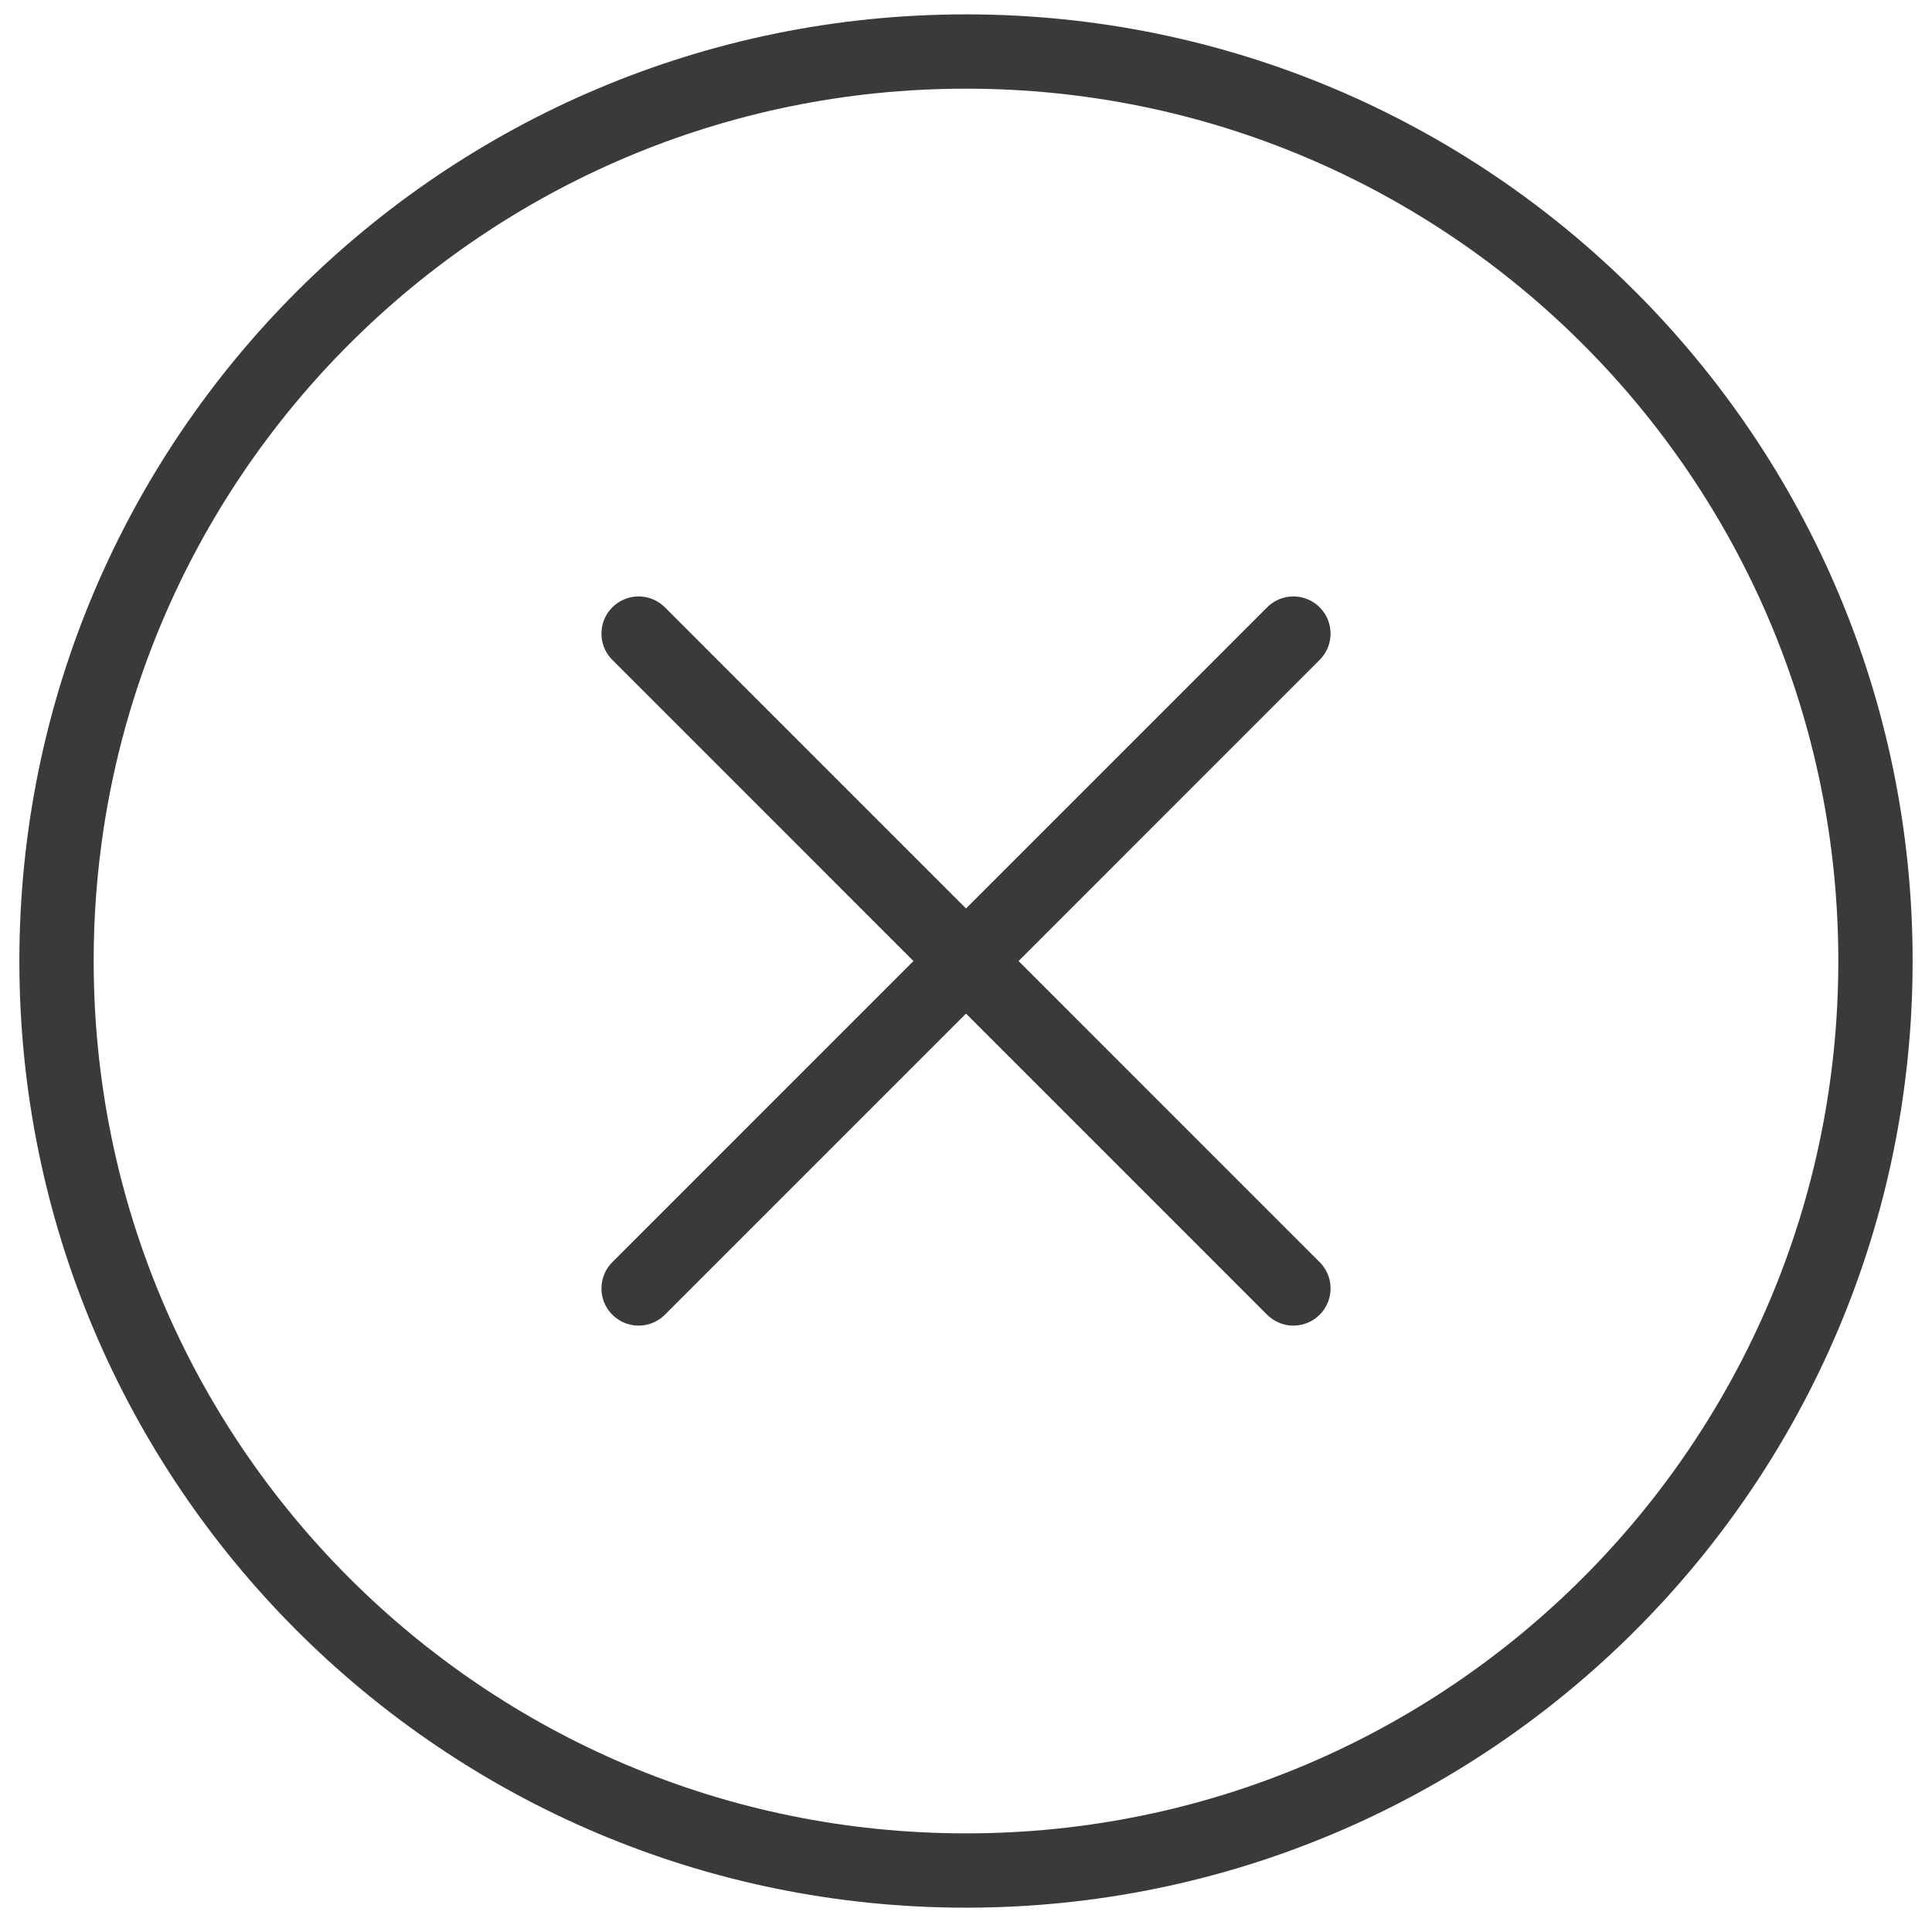 <svg width="39" height="39" viewBox="0 0 39 39" fill="none" xmlns="http://www.w3.org/2000/svg">
<path d="M26.109 12.79L12.891 26.009M12.891 12.79L26.109 26.009" stroke="#3A3A3A" stroke-width="1.5" stroke-linecap="round" stroke-linejoin="round"/>
<path d="M19.5 37.759C29.64 37.759 37.859 29.539 37.859 19.399C37.859 9.26 29.64 1.04 19.5 1.04C9.36 1.04 1.141 9.26 1.141 19.399C1.141 29.539 9.36 37.759 19.5 37.759Z" stroke="#3A3A3A" stroke-width="1.5" stroke-linecap="round" stroke-linejoin="round"/>
</svg>
